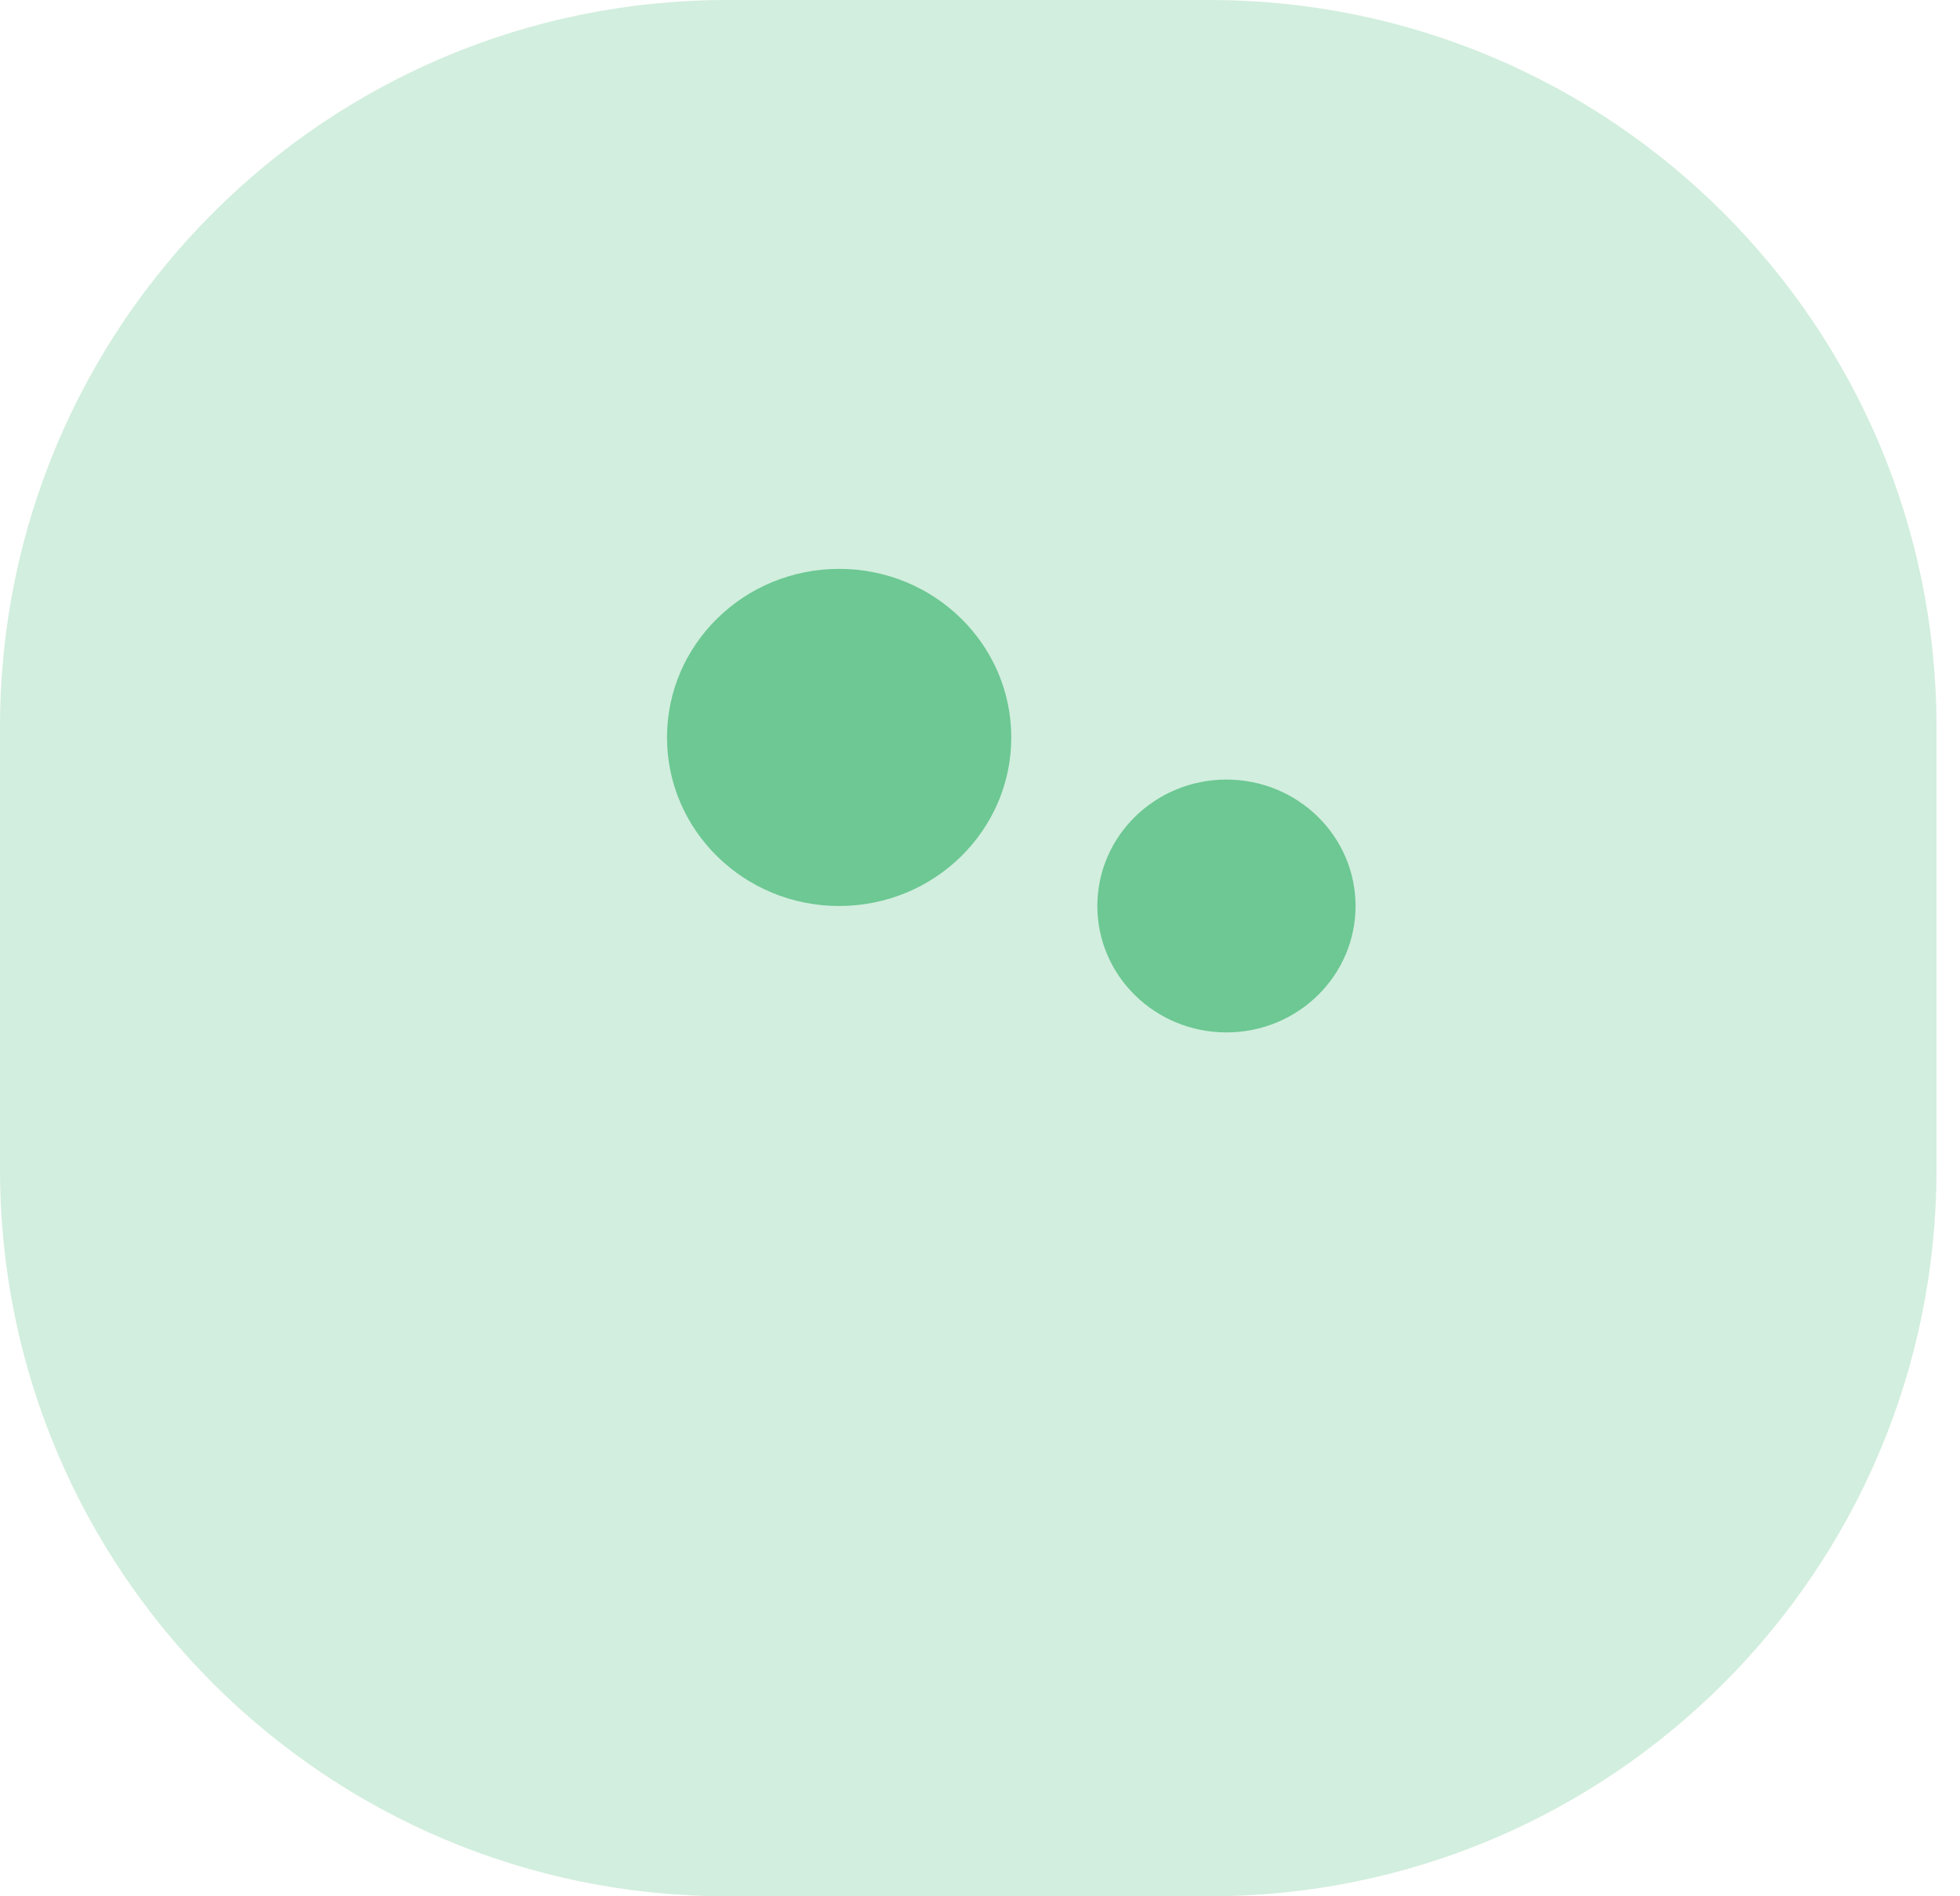 <svg width="124" height="120" viewBox="0 0 124 120" fill="none" xmlns="http://www.w3.org/2000/svg" xmlns:xlink="http://www.w3.org/1999/xlink">
<g opacity="0.21" style="isolation:isolate">
<path d="M0,60L0,74C0,99.405 20.595,120 46,120L61.257,120L76.513,120C101.918,120 122.513,99.405 122.513,74L122.513,60L122.513,46C122.513,20.595 101.918,0 76.513,0L61.257,0L46,0C20.595,0 0,20.595 0,46L0,60Z" clip-rule="evenodd" fill-rule="evenodd" fill="#27AE60"/>
</g>
<g opacity="0.588" style="isolation:isolate">
<path d="M42.199,46.667C42.199,52.558 47.075,57.333 53.089,57.333C59.103,57.333 63.979,52.558 63.979,46.667C63.979,40.776 59.103,36 53.089,36C47.075,36 42.199,40.776 42.199,46.667ZM69.424,57.333C69.424,61.752 73.081,65.333 77.592,65.333C82.102,65.333 85.759,61.752 85.759,57.333C85.759,52.915 82.102,49.333 77.592,49.333C73.081,49.333 69.424,52.915 69.424,57.333Z" clip-rule="evenodd" fill-rule="evenodd" fill="#27AE60"/>
</g>
</svg>
